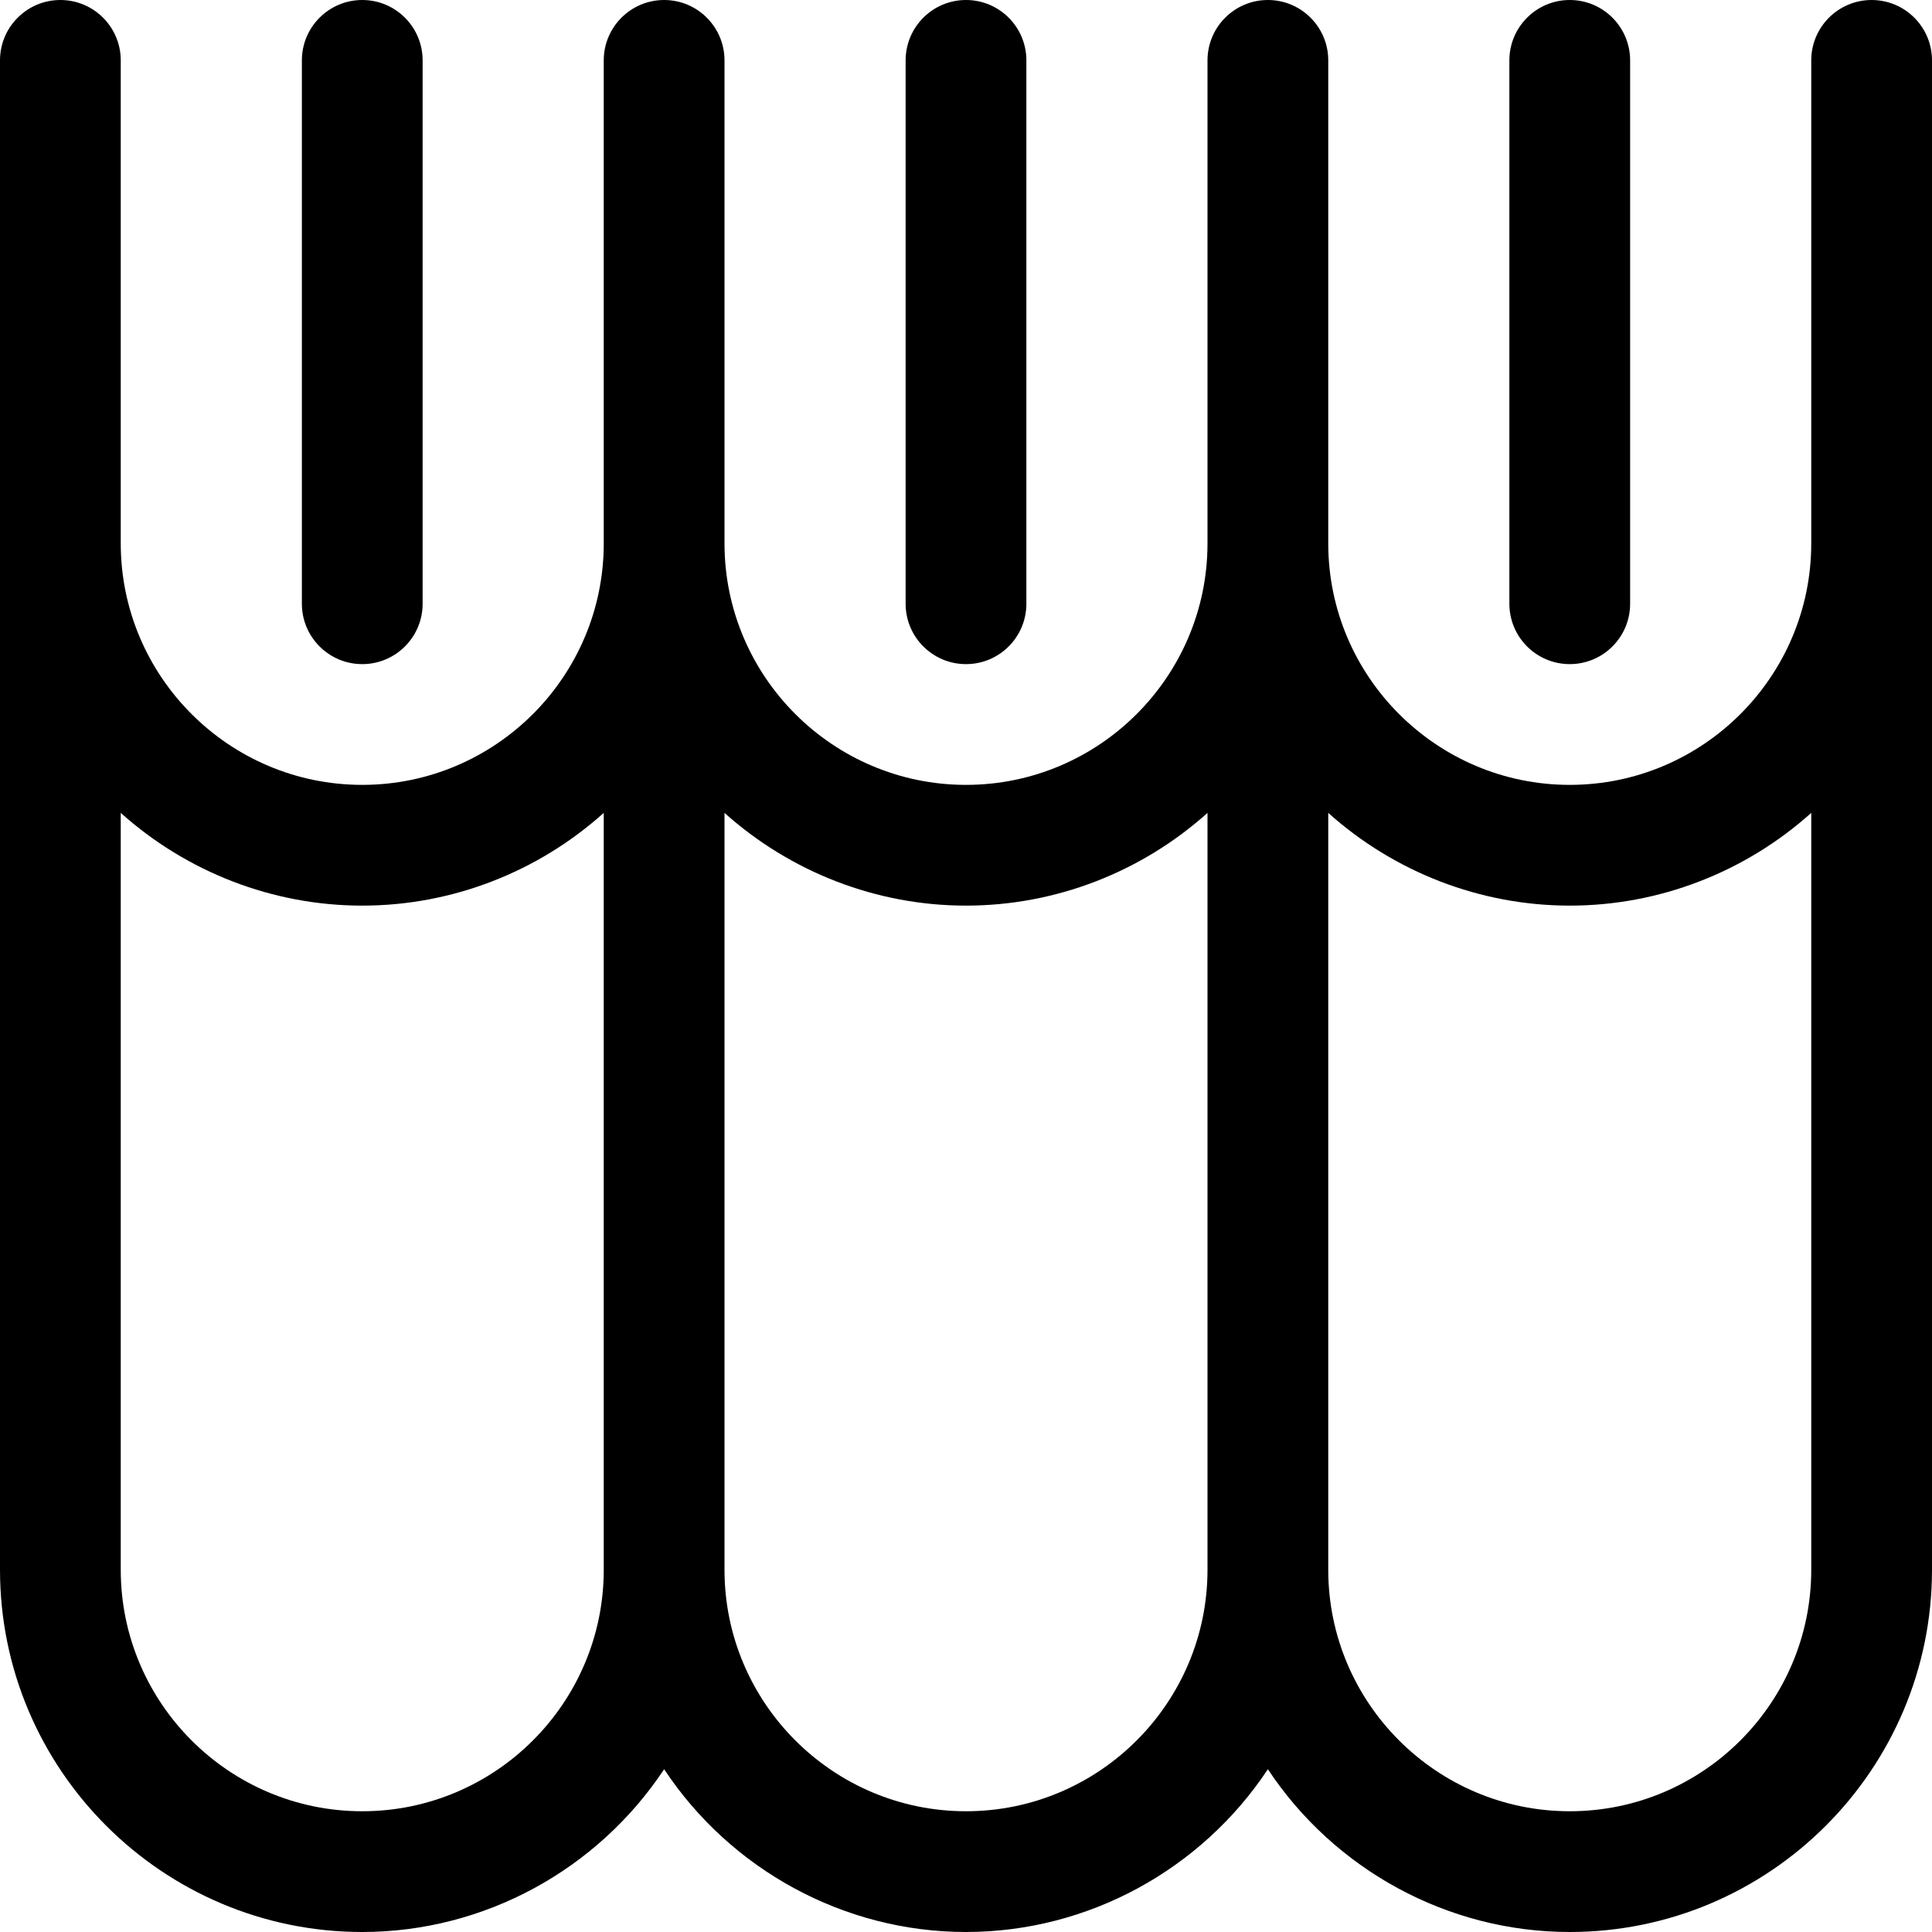 <?xml version="1.0" encoding="utf-8"?>
<!-- Generator: Adobe Illustrator 22.1.0, SVG Export Plug-In . SVG Version: 6.00 Build 0)  -->
<svg version="1.1" id="Layer_1" xmlns="http://www.w3.org/2000/svg" xmlns:xlink="http://www.w3.org/1999/xlink" x="0px" y="0px"
	 viewBox="0 0 24 24" style="enable-background:new 0 0 24 24;" xml:space="preserve">
<title>book-library-shelf</title>
<g>
	<path d="M19.5,24c-1.517,0-2.924-0.775-3.75-2.022C14.924,23.225,13.517,24,12,24s-2.924-0.775-3.75-2.022
		C7.424,23.225,6.017,24,4.5,24C2.019,24,0,21.981,0,19.5V0.75C0,0.336,0.336,0,0.75,0S1.5,0.336,1.5,0.75v6c0,1.654,1.346,3,3,3
		s3-1.346,3-3v-6C7.5,0.336,7.836,0,8.25,0S9,0.336,9,0.75v6c0,1.654,1.346,3,3,3c1.654,0,3-1.346,3-3v-6C15,0.336,15.336,0,15.75,0
		s0.75,0.336,0.75,0.75v6c0,1.654,1.346,3,3,3s3-1.346,3-3v-6C22.5,0.336,22.836,0,23.25,0S24,0.336,24,0.75V19.5
		C24,21.981,21.981,24,19.5,24z M16.5,19.5c0,1.654,1.346,3,3,3s3-1.346,3-3v-9.402c-0.818,0.734-1.885,1.152-3,1.152
		s-2.182-0.419-3-1.152V19.5z M9,19.5c0,1.654,1.346,3,3,3c1.654,0,3-1.346,3-3v-9.402c-0.818,0.734-1.885,1.152-3,1.152
		c-1.116,0-2.182-0.419-3-1.152V19.5z M1.5,19.5c0,1.654,1.346,3,3,3s3-1.346,3-3v-9.402c-0.818,0.734-1.884,1.152-3,1.152
		s-2.182-0.419-3-1.152V19.5z"/>
	<path d="M4.5,8.25c-0.414,0-0.75-0.336-0.75-0.75V0.75C3.75,0.336,4.086,0,4.5,0s0.75,0.336,0.75,0.75V7.5
		C5.25,7.914,4.914,8.25,4.5,8.25z"/>
	<path d="M12,8.25c-0.414,0-0.75-0.336-0.75-0.75V0.75C11.25,0.336,11.586,0,12,0s0.75,0.336,0.75,0.75V7.5
		C12.75,7.914,12.414,8.25,12,8.25z"/>
	<path d="M19.5,8.25c-0.414,0-0.75-0.336-0.75-0.75V0.75C18.75,0.336,19.086,0,19.5,0s0.75,0.336,0.75,0.75V7.5
		C20.25,7.914,19.914,8.25,19.5,8.25z"/>
</g>
</svg>

